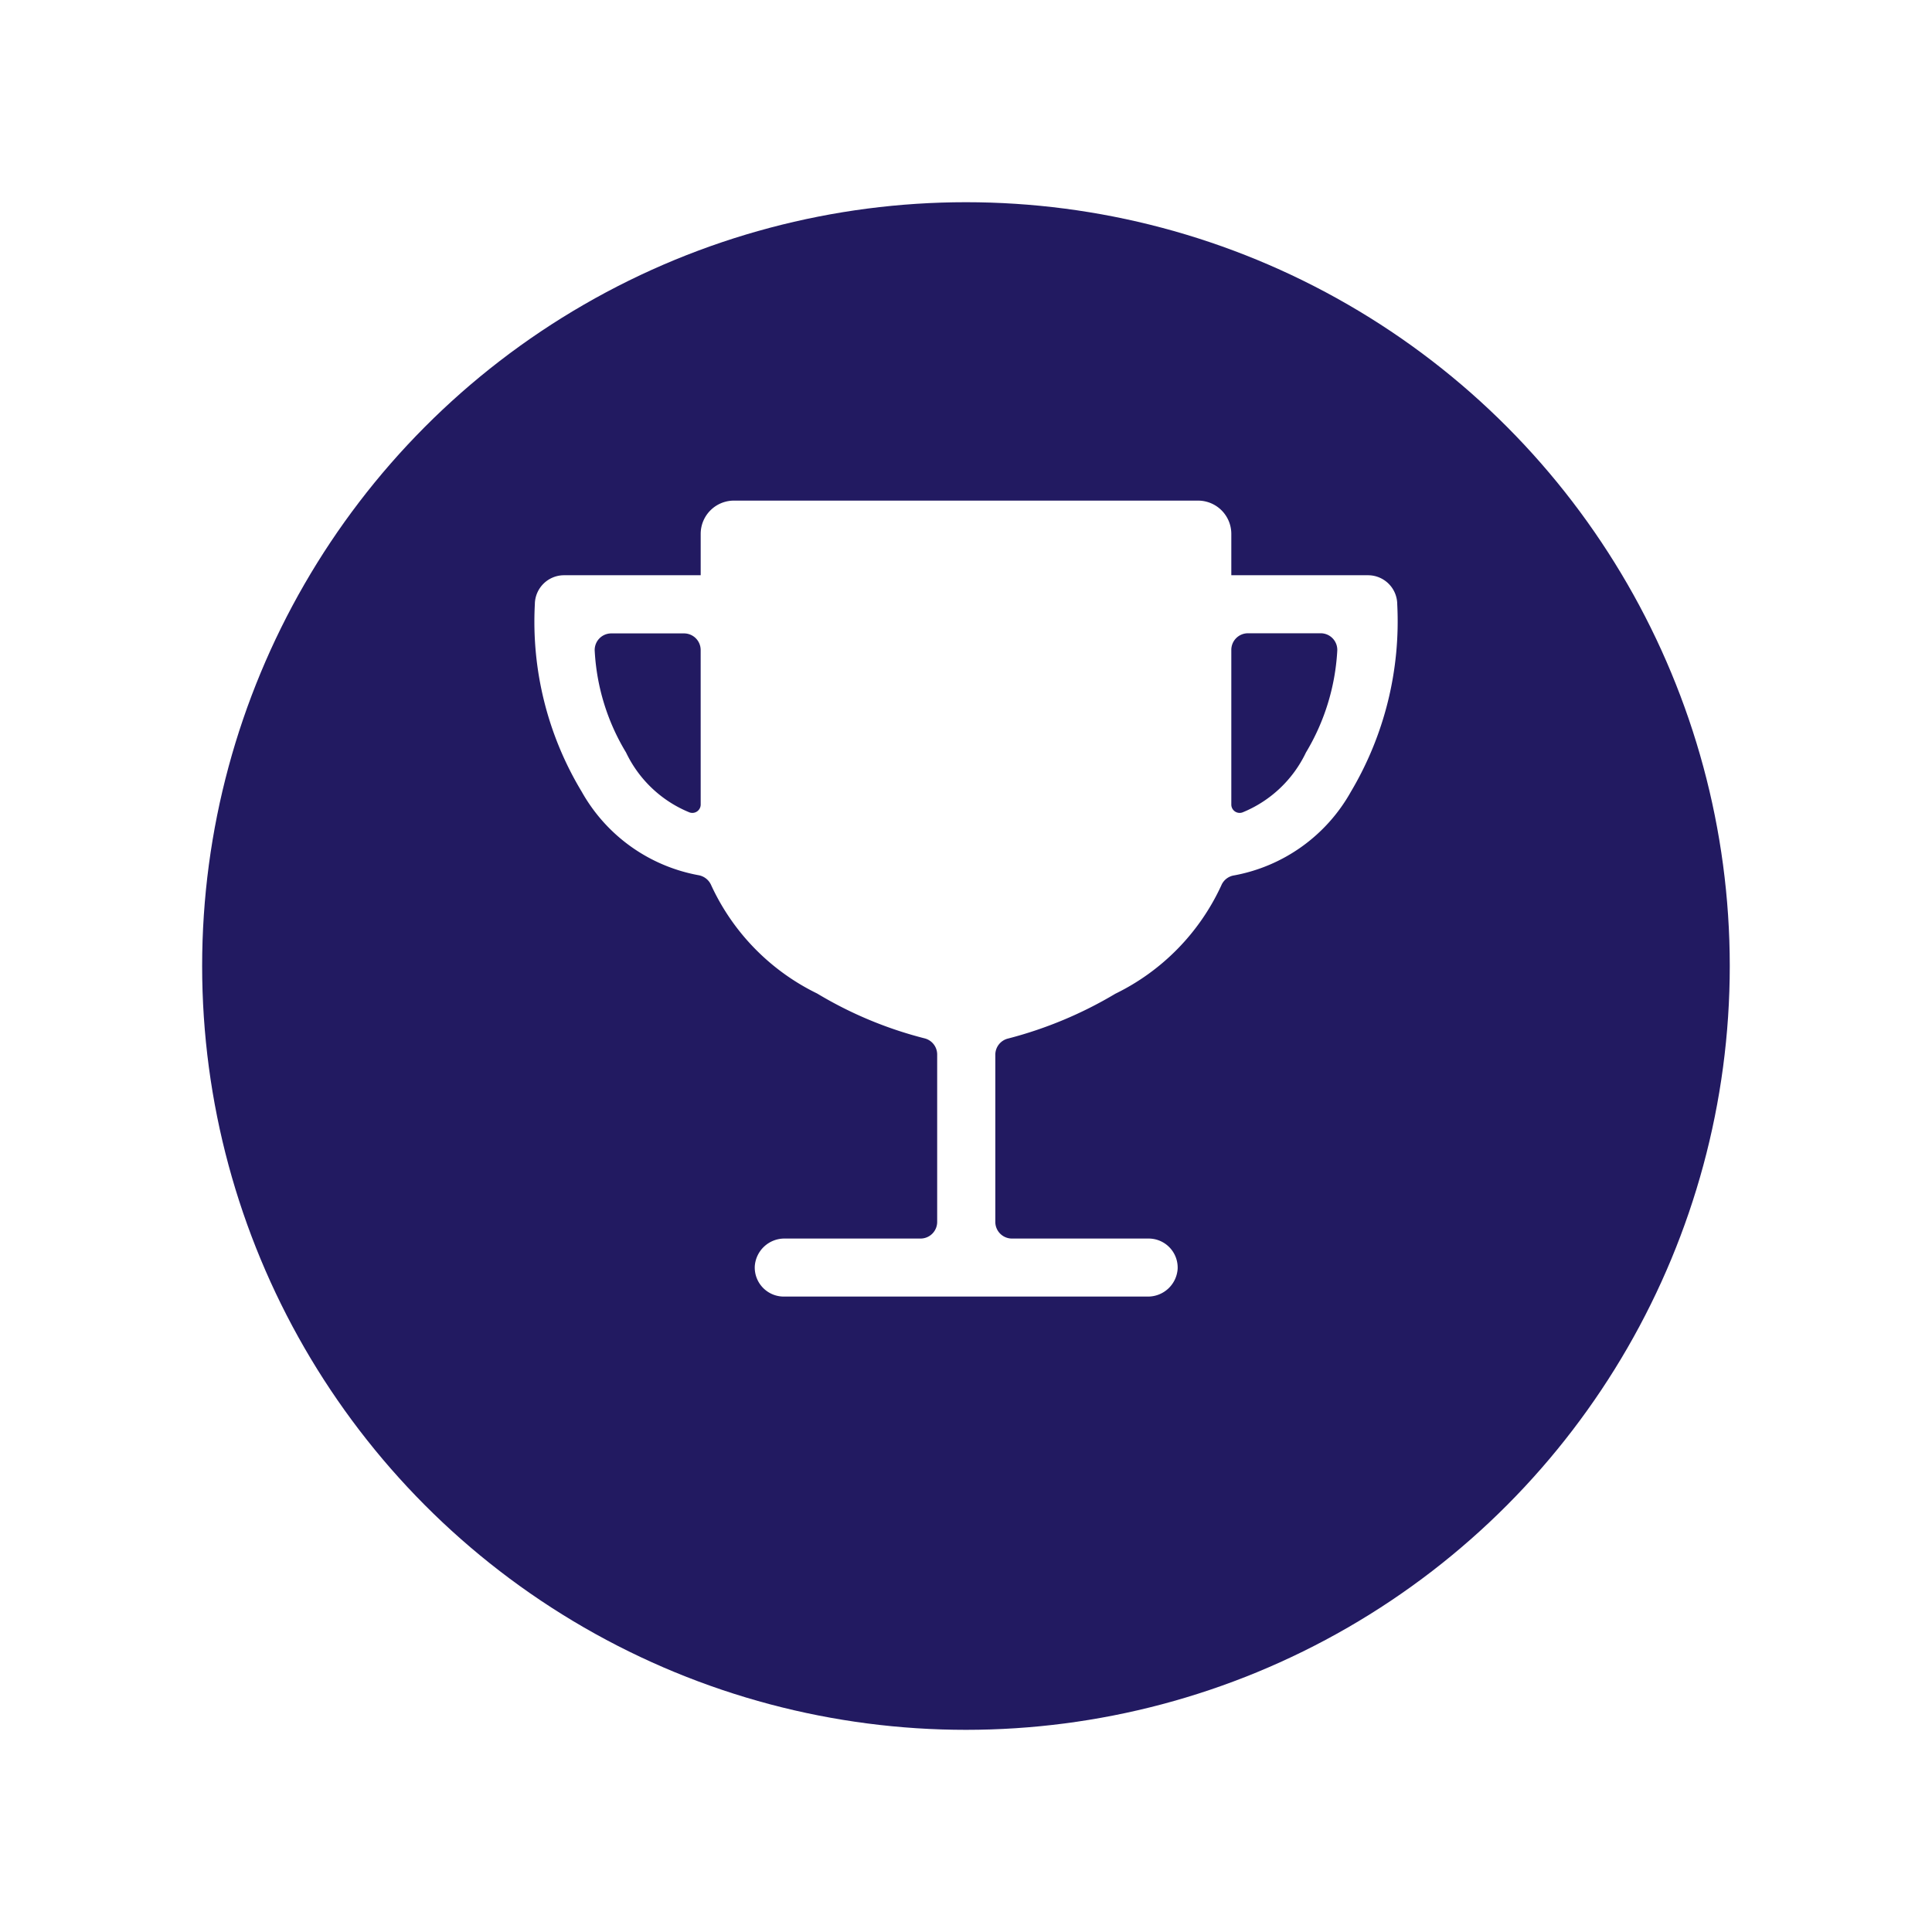 <svg xmlns="http://www.w3.org/2000/svg" xmlns:xlink="http://www.w3.org/1999/xlink" width="86" height="86" viewBox="0 0 86 86">
  <defs>
    <filter id="Elipse_60" x="0" y="0" width="86" height="86" filterUnits="userSpaceOnUse">
      <feOffset dy="3" input="SourceAlpha"/>
      <feGaussianBlur stdDeviation="3" result="blur"/>
      <feFlood flood-opacity="0.031"/>
      <feComposite operator="in" in2="blur"/>
      <feComposite in="SourceGraphic"/>
    </filter>
  </defs>
  <g id="Grupo_296" data-name="Grupo 296" transform="translate(8.958 5.901)">
    <g transform="matrix(1, 0, 0, 1, -8.96, -5.9)" filter="url(#Elipse_60)">
      <circle id="Elipse_60-2" data-name="Elipse 60" cx="34" cy="34" r="34" transform="translate(9 6)" fill="#221a61"/>
    </g>
    <path id="Icon_ionic-ios-trophy" data-name="Icon ionic-ios-trophy" d="M40.467,7.822h-6.09V5.976A1.481,1.481,0,0,0,32.9,4.5H12.233a1.481,1.481,0,0,0-1.476,1.476V7.822H4.667A1.3,1.3,0,0,0,3.375,9.113h0A14.642,14.642,0,0,0,5.46,17.455a7.513,7.513,0,0,0,5.195,3.718.758.758,0,0,1,.572.452,10.028,10.028,0,0,0,4.715,4.816,17.792,17.792,0,0,0,4.77,1.993.741.741,0,0,1,.572.72V36.61a.74.74,0,0,1-.738.738H14.494a1.323,1.323,0,0,0-1.329,1.227,1.293,1.293,0,0,0,1.292,1.356h16.2A1.323,1.323,0,0,0,31.988,38.7,1.293,1.293,0,0,0,30.7,37.348h-6.09a.74.74,0,0,1-.738-.738V29.164a.741.741,0,0,1,.572-.72,18.227,18.227,0,0,0,4.77-1.993,10.028,10.028,0,0,0,4.715-4.816.739.739,0,0,1,.572-.452,7.513,7.513,0,0,0,5.195-3.718,14.848,14.848,0,0,0,2.067-8.35h0A1.3,1.3,0,0,0,40.467,7.822ZM10.757,18.027a.371.371,0,0,1-.5.351,5.376,5.376,0,0,1-2.823-2.667,9.717,9.717,0,0,1-1.393-4.5.739.739,0,0,1,.738-.8h3.239a.74.74,0,0,1,.738.738ZM37.7,15.711a5.376,5.376,0,0,1-2.823,2.667.371.371,0,0,1-.5-.351V11.143a.74.74,0,0,1,.738-.738h3.239a.739.739,0,0,1,.738.8A9.829,9.829,0,0,1,37.7,15.711Z" transform="translate(11.475 11.883)" fill="#fff"/>
  </g>
</svg>
